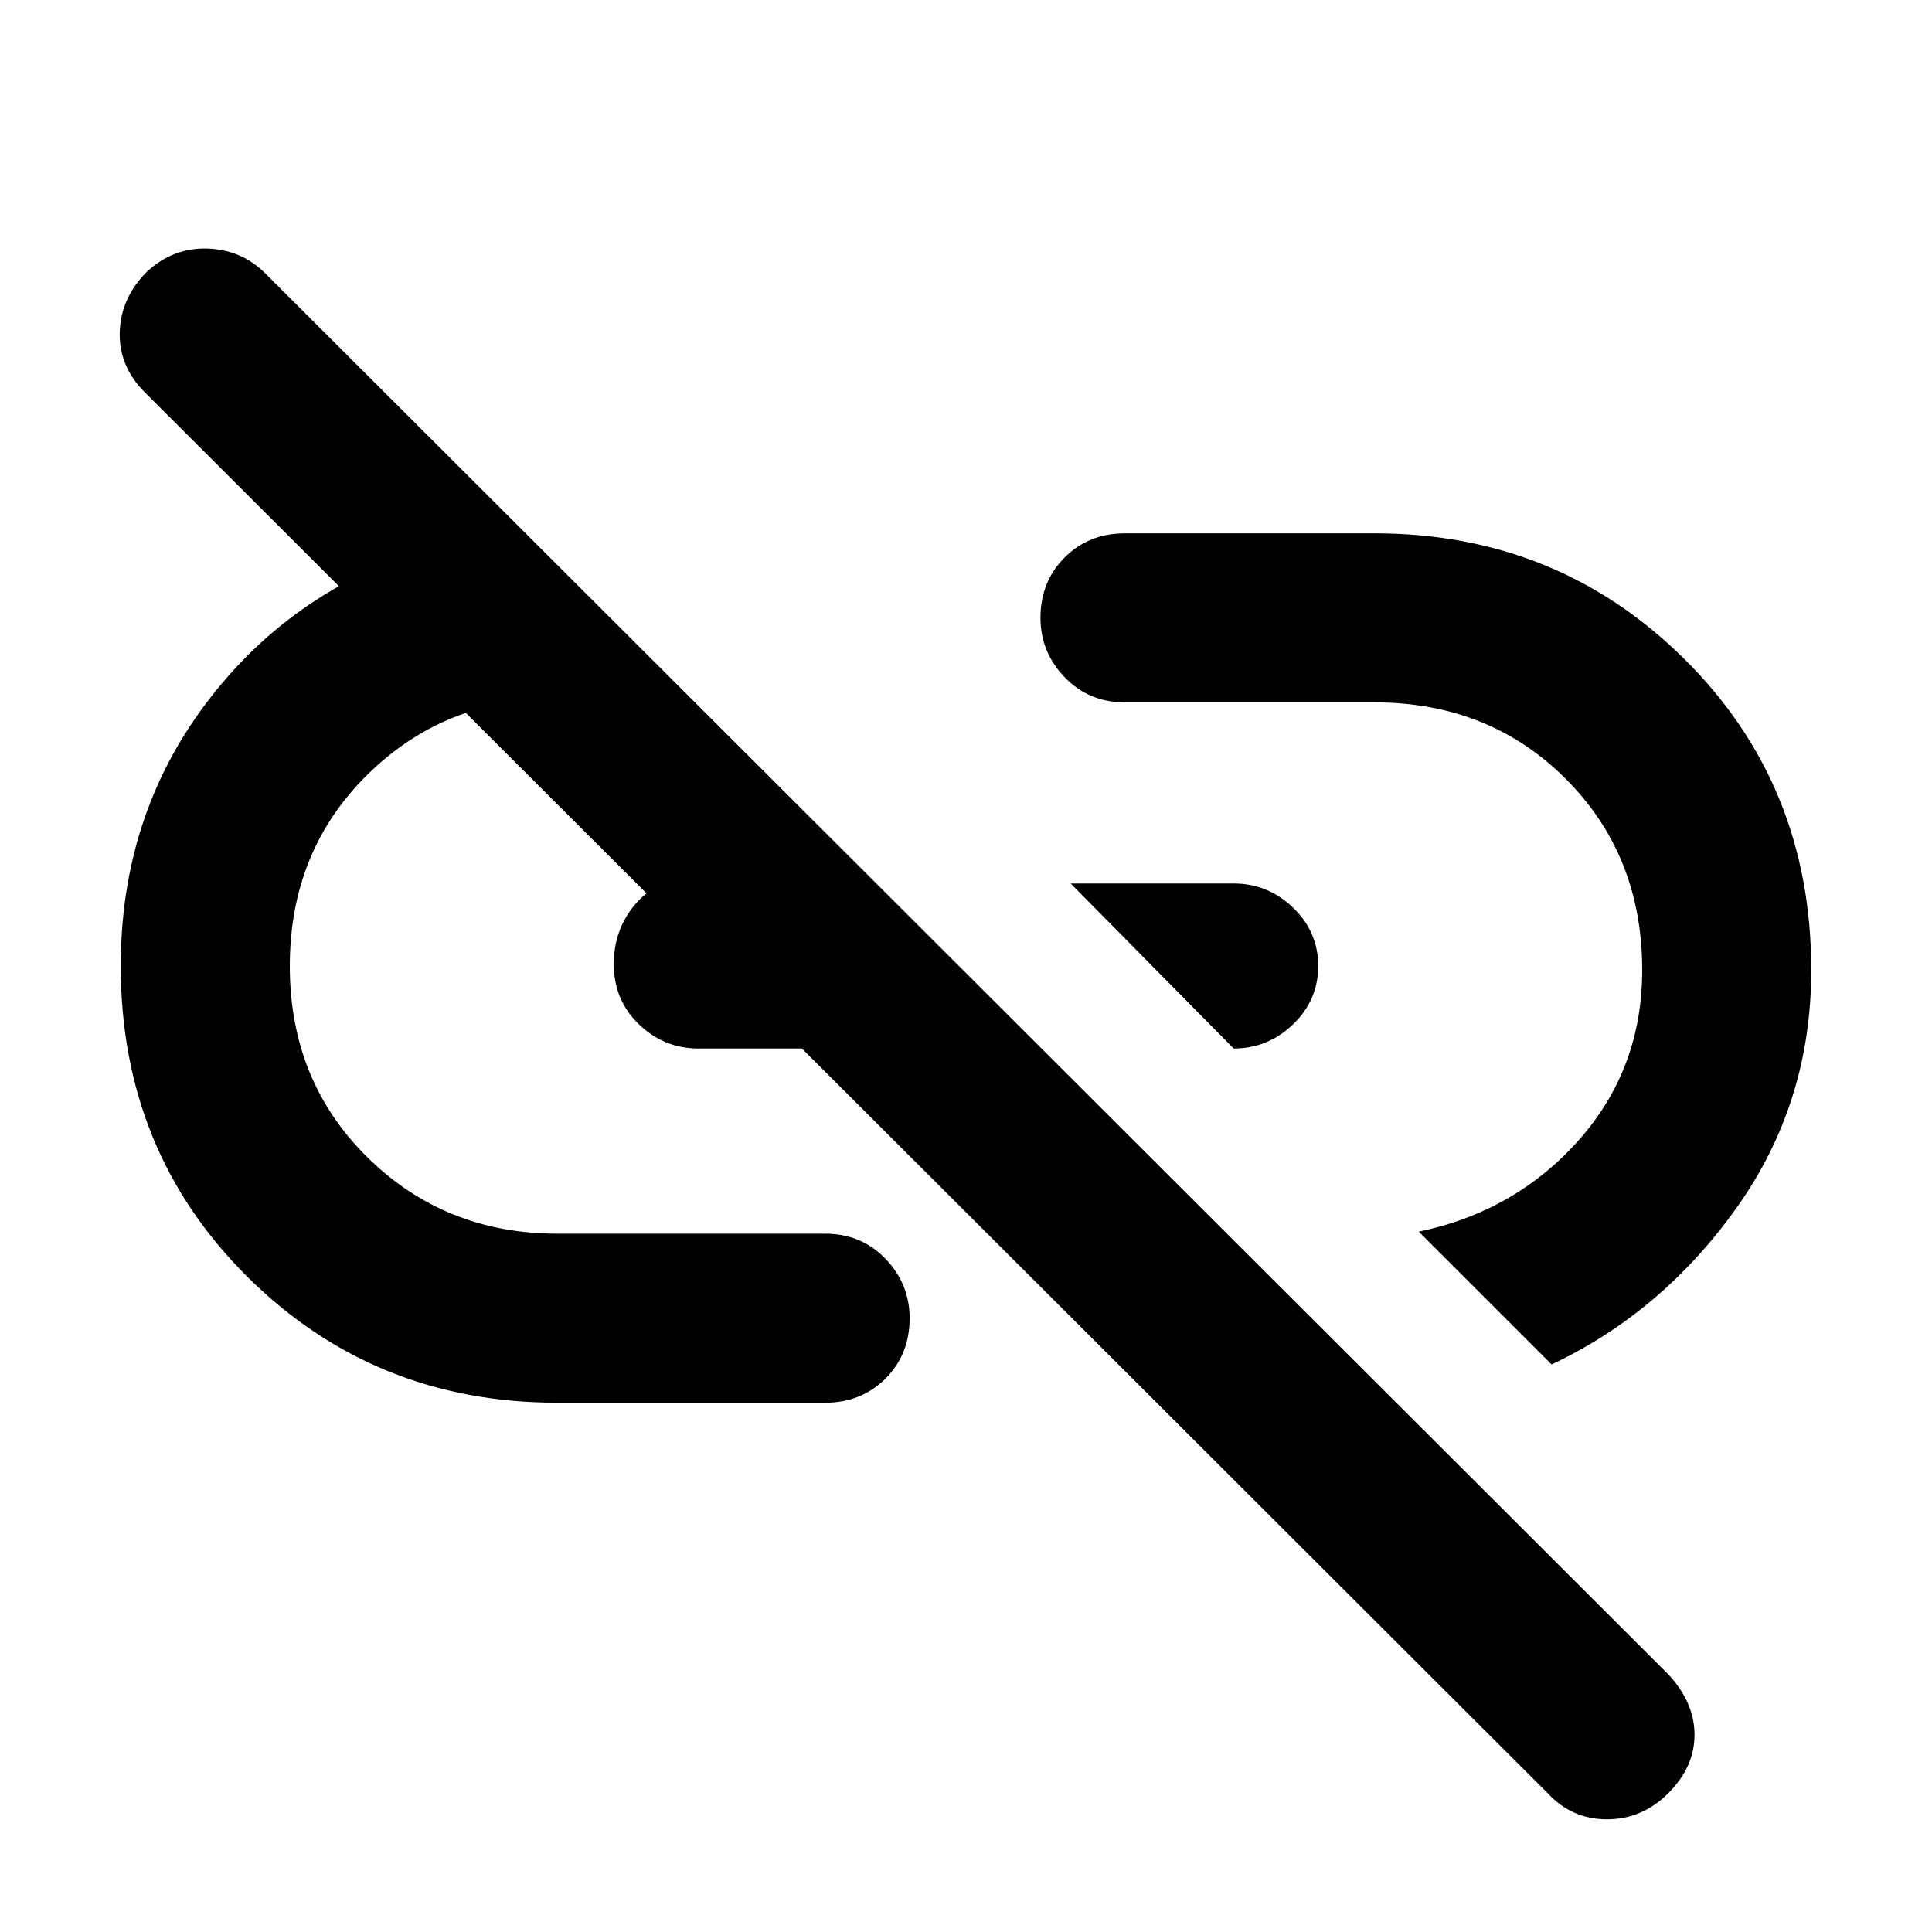 <svg xmlns="http://www.w3.org/2000/svg" height="40" width="40"><path d="M25.542 21.708 22.167 18.292H25.542Q26.25 18.292 26.771 18.792Q27.292 19.292 27.292 20Q27.292 20.708 26.771 21.208Q26.25 21.708 25.542 21.708ZM32.125 28.25 29.375 25.5Q31.375 25.083 32.688 23.604Q34 22.125 34 20.083Q34 17.708 32.417 16.125Q30.833 14.542 28.458 14.542H23.292Q22.542 14.542 22.042 14.021Q21.542 13.5 21.542 12.792Q21.542 12.042 22.042 11.542Q22.542 11.042 23.292 11.042H28.458Q32.25 11.042 34.875 13.646Q37.5 16.25 37.5 20.083Q37.5 22.833 35.958 25Q34.417 27.167 32.125 28.25ZM32.042 37.125 3 8.125Q2.458 7.583 2.479 6.875Q2.5 6.167 3.042 5.625Q3.583 5.125 4.292 5.146Q5 5.167 5.5 5.667L34.542 34.667Q35.083 35.25 35.083 35.917Q35.083 36.583 34.542 37.125Q34 37.667 33.271 37.667Q32.542 37.667 32.042 37.125ZM17.083 29.042H11.542Q7.75 29.042 5.125 26.438Q2.5 23.833 2.5 20Q2.5 16.917 4.25 14.583Q6 12.25 8.792 11.375L11.875 14.458H11.542Q9.208 14.458 7.604 16.042Q6 17.625 6 20Q6 22.375 7.604 23.958Q9.208 25.542 11.542 25.542H17.083Q17.833 25.542 18.333 26.062Q18.833 26.583 18.833 27.292Q18.833 28.042 18.333 28.542Q17.833 29.042 17.083 29.042ZM19.125 21.708H14.458Q13.75 21.708 13.229 21.208Q12.708 20.708 12.708 19.958Q12.708 19.25 13.146 18.729Q13.583 18.208 14.292 18.208H15.625Z"/></svg>